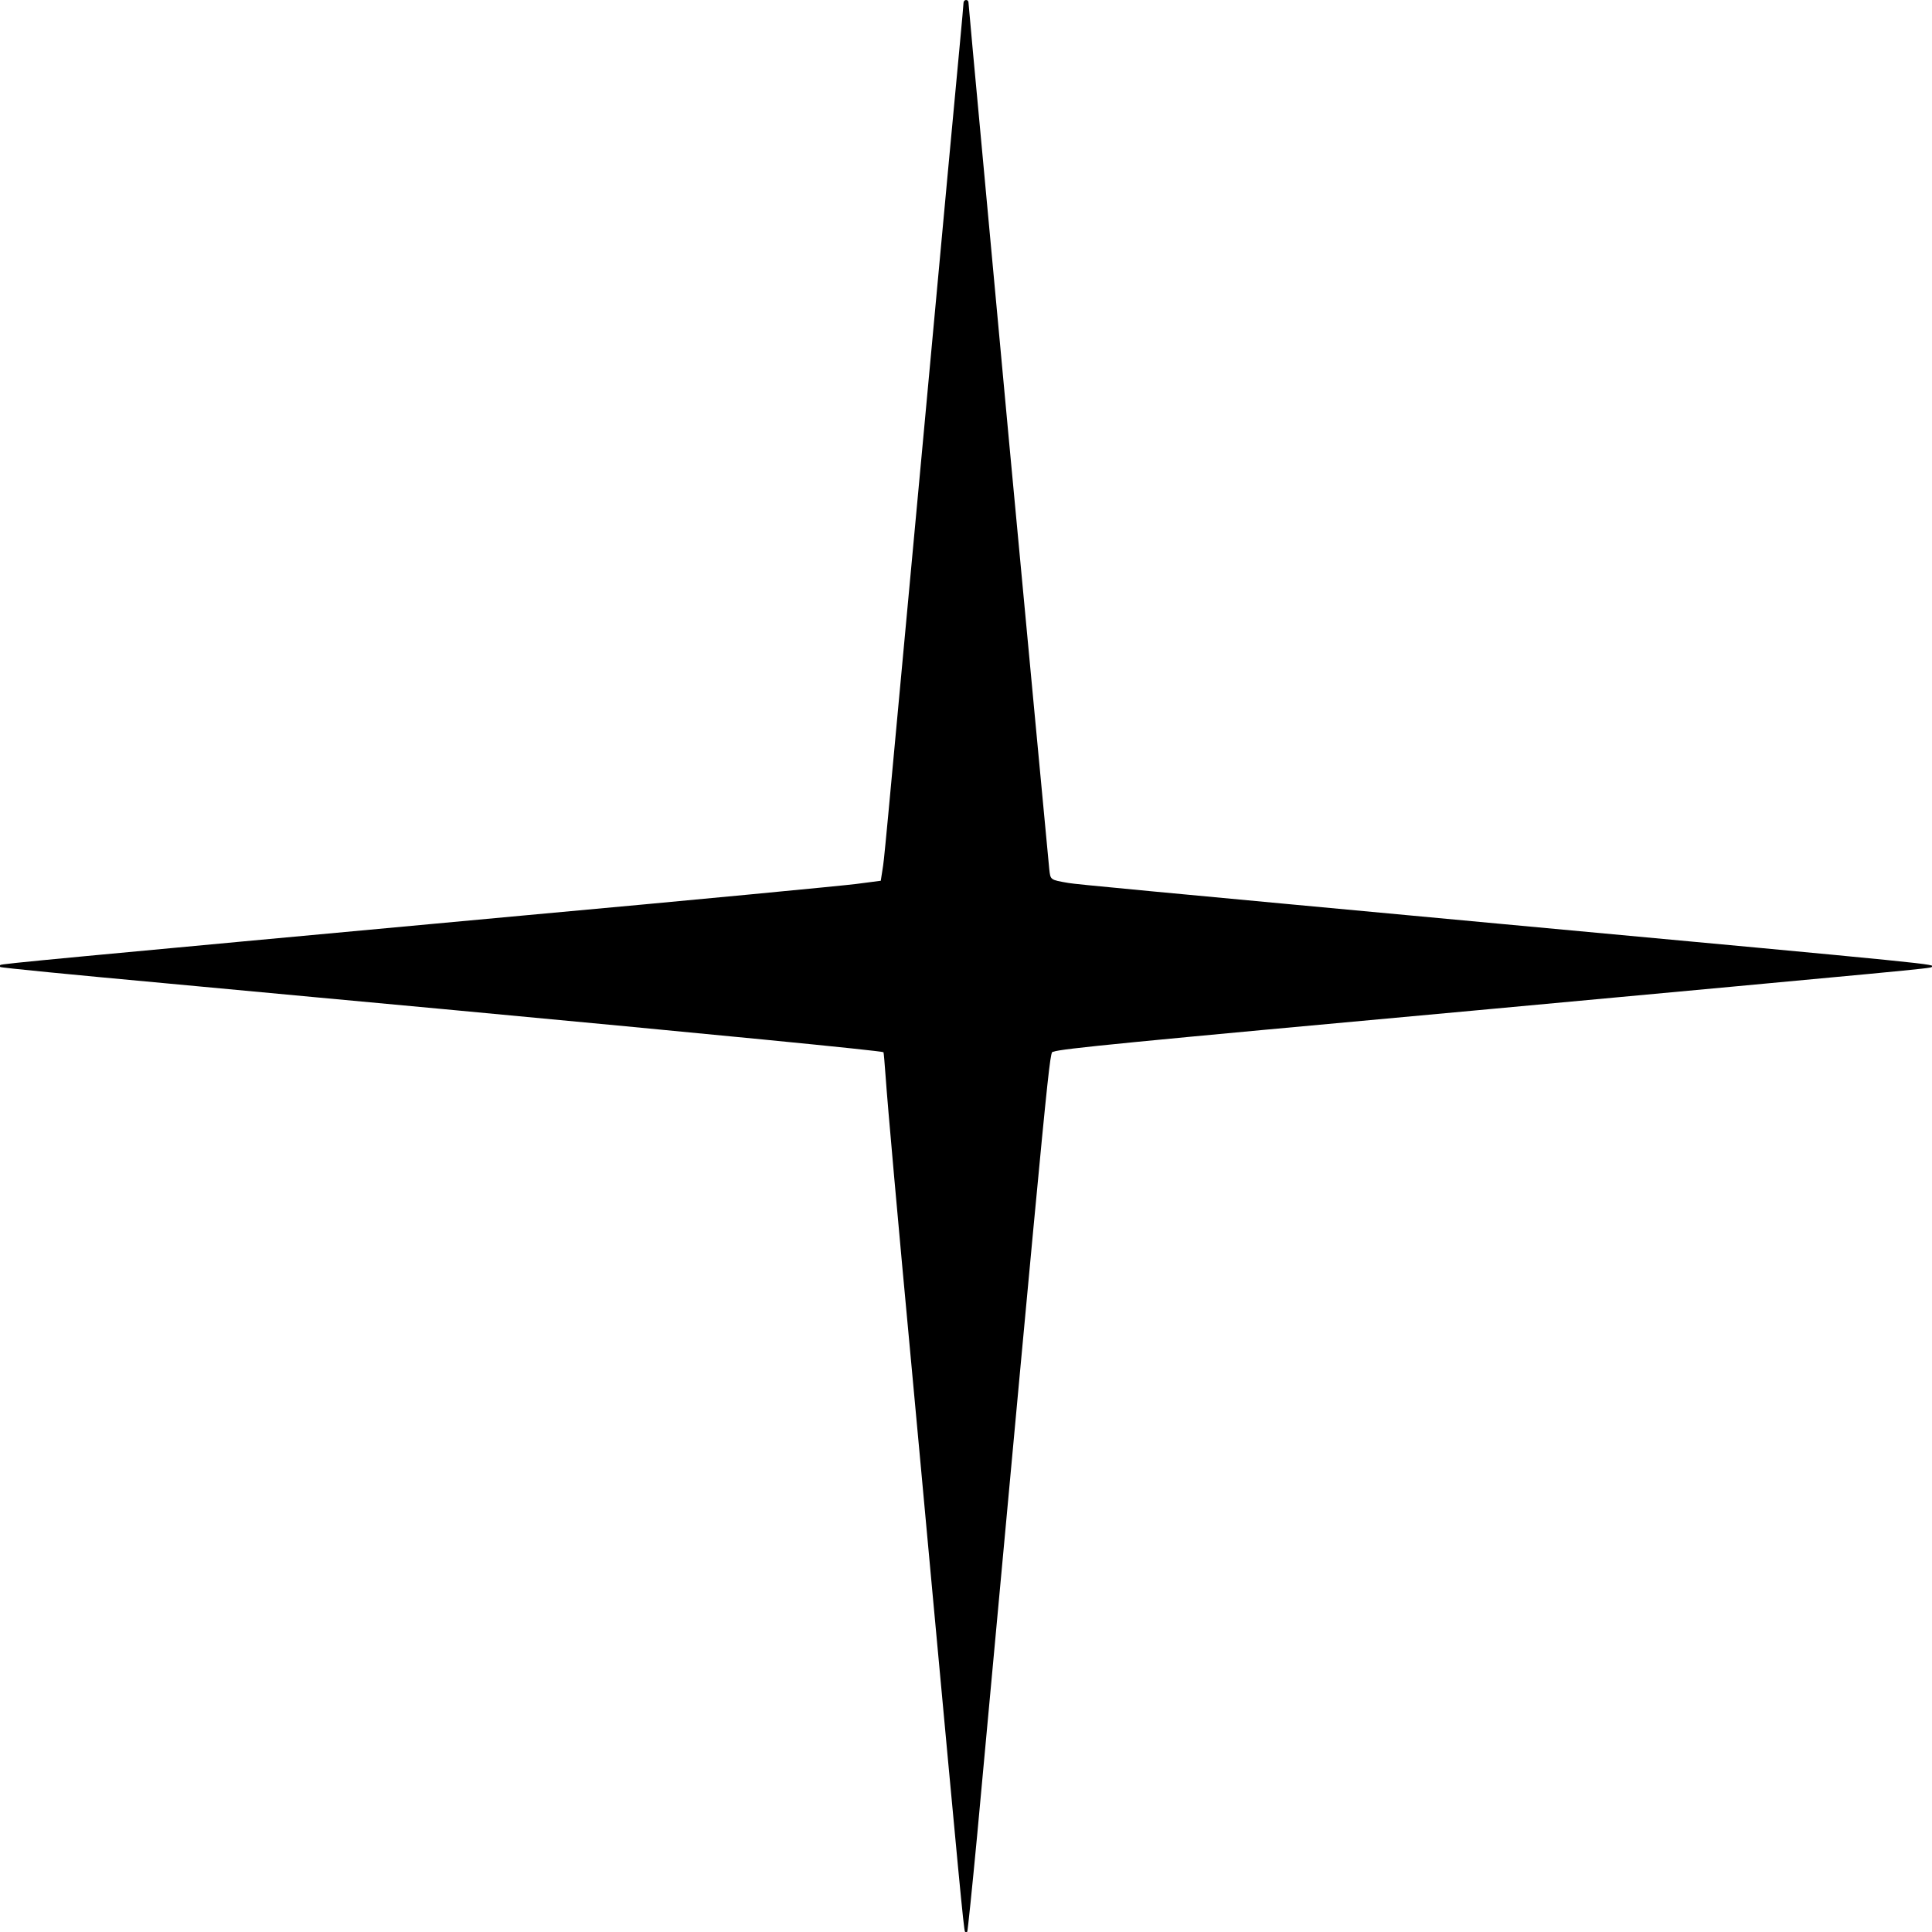 <?xml version="1.0" standalone="no"?>
<!DOCTYPE svg PUBLIC "-//W3C//DTD SVG 20010904//EN"
 "http://www.w3.org/TR/2001/REC-SVG-20010904/DTD/svg10.dtd">
<svg version="1.0" xmlns="http://www.w3.org/2000/svg"
 width="782pt" height="782pt" viewBox="0 0 782 782"
 preserveAspectRatio="xMidYMid meet">
<g transform="translate(0,782) scale(0.1,-0.1)"
fill="#000000" stroke="none">
<path d="M3900 7809 c0 -6 -7 -82 -15 -168 -8 -86 -74 -788 -145 -1561 -169
-1823 -160 -1728 -168 -1780 l-7 -45 -100 -13 c-55 -7 -658 -65 -1340 -127
-1916 -177 -2119 -196 -2124 -201 -2 -2 -2 -6 0 -8 2 -3 299 -32 659 -65 360
-34 873 -81 1140 -106 1081 -101 1767 -168 1776 -174 1 -1 5 -47 9 -103 7
-103 49 -575 105 -1173 16 -176 55 -590 85 -920 103 -1111 126 -1360 131
-1364 2 -2 6 -2 9 0 2 3 20 178 40 389 305 3302 292 3167 309 3173 30 12 295
38 1706 167 1784 165 1844 170 1849 176 12 12 65 7 -1739 174 -1474 137 -1728
161 -1755 166 -75 13 -73 12 -78 56 -5 53 -101 1069 -162 1723 -25 270 -72
779 -105 1133 -33 353 -60 647 -60 652 0 6 -4 10 -10 10 -5 0 -10 -5 -10 -11z"/>
</g>
</svg>
